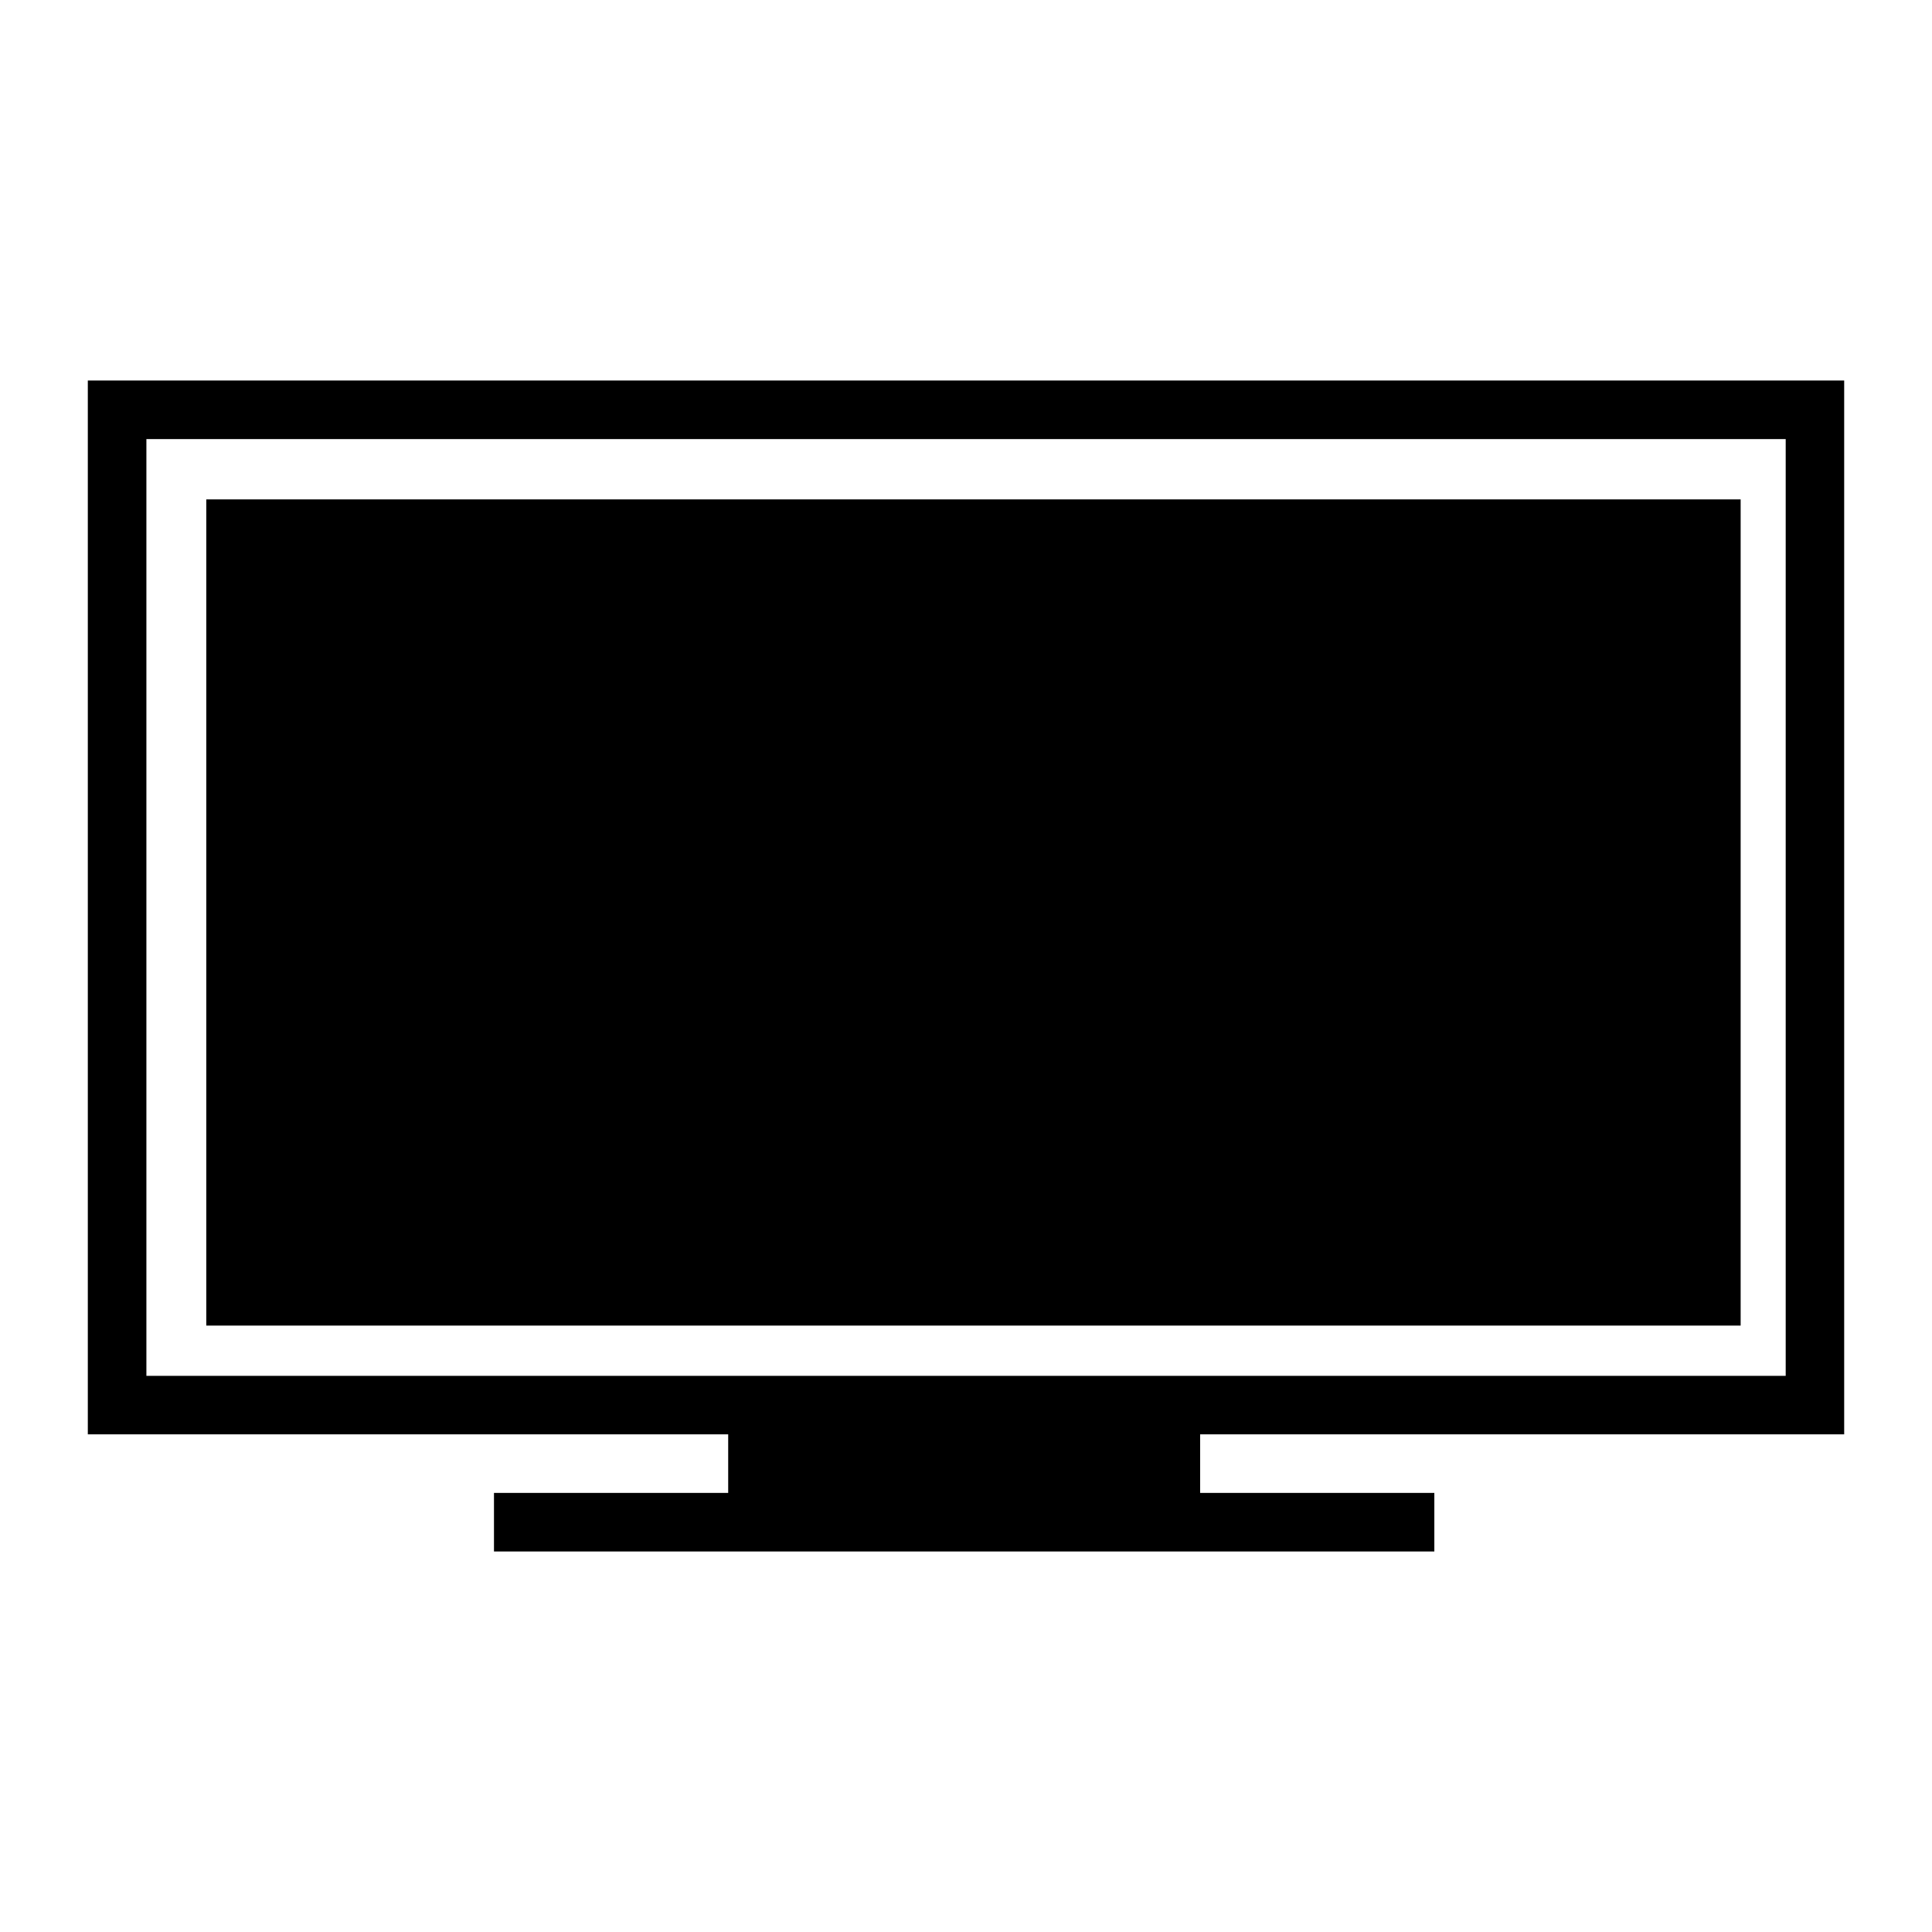 <?xml version="1.0" encoding="UTF-8" standalone="no"?>
<!-- Generator: Adobe Illustrator 16.2.1, SVG Export Plug-In . SVG Version: 6.00 Build 0)  -->

<svg
   xmlns:dc="http://purl.org/dc/elements/1.1/"
   xmlns:cc="http://creativecommons.org/ns#"
   xmlns:rdf="http://www.w3.org/1999/02/22-rdf-syntax-ns#"
   xmlns:svg="http://www.w3.org/2000/svg"
   xmlns="http://www.w3.org/2000/svg"
   xmlns:sodipodi="http://sodipodi.sourceforge.net/DTD/sodipodi-0.dtd"
   xmlns:inkscape="http://www.inkscape.org/namespaces/inkscape"
   version="1.1"
   id="Layer_1"
   x="0px"
   y="0px"
   width="22"
   height="22"
   viewBox="0 0 22 22"
   xml:space="preserve"
   inkscape:version="0.91 r13725"
   sodipodi:docname="backlight-indicator-start-dark.svg"><defs
     id="defs4203" /><sodipodi:namedview
     pagecolor="#ffffff"
     bordercolor="#666666"
     borderopacity="1"
     objecttolerance="10"
     gridtolerance="10"
     guidetolerance="10"
     inkscape:pageopacity="0"
     inkscape:pageshadow="2"
     inkscape:window-width="1280"
     inkscape:window-height="1003"
     id="namedview4201"
     showgrid="false"
     inkscape:zoom="24.59375"
     inkscape:cx="10.791713"
     inkscape:cy="7.412065"
     inkscape:window-x="0"
     inkscape:window-y="21"
     inkscape:window-maximized="1"
     inkscape:current-layer="g4197" /><path
     d="m 21,16.333 0,-12 -20,0 0,12 7.292,0 0,0.667 -2.667,0 0,0.667 10.708,0 0,-0.667 -2.667,0 0,-0.667 7.333,0 z M 1.667,5 l 18.667,0 0,10.667 -18.667,0 0,-10.667 z"
     id="path4195"
     inkscape:connector-curvature="0" /><g
     id="g4197"
     transform="matrix(0.042,0,0,0.042,0.333,-1)"><rect
       x="48"
       y="159.208"
       width="416"
       height="224"
       id="rect4199" /></g></svg>